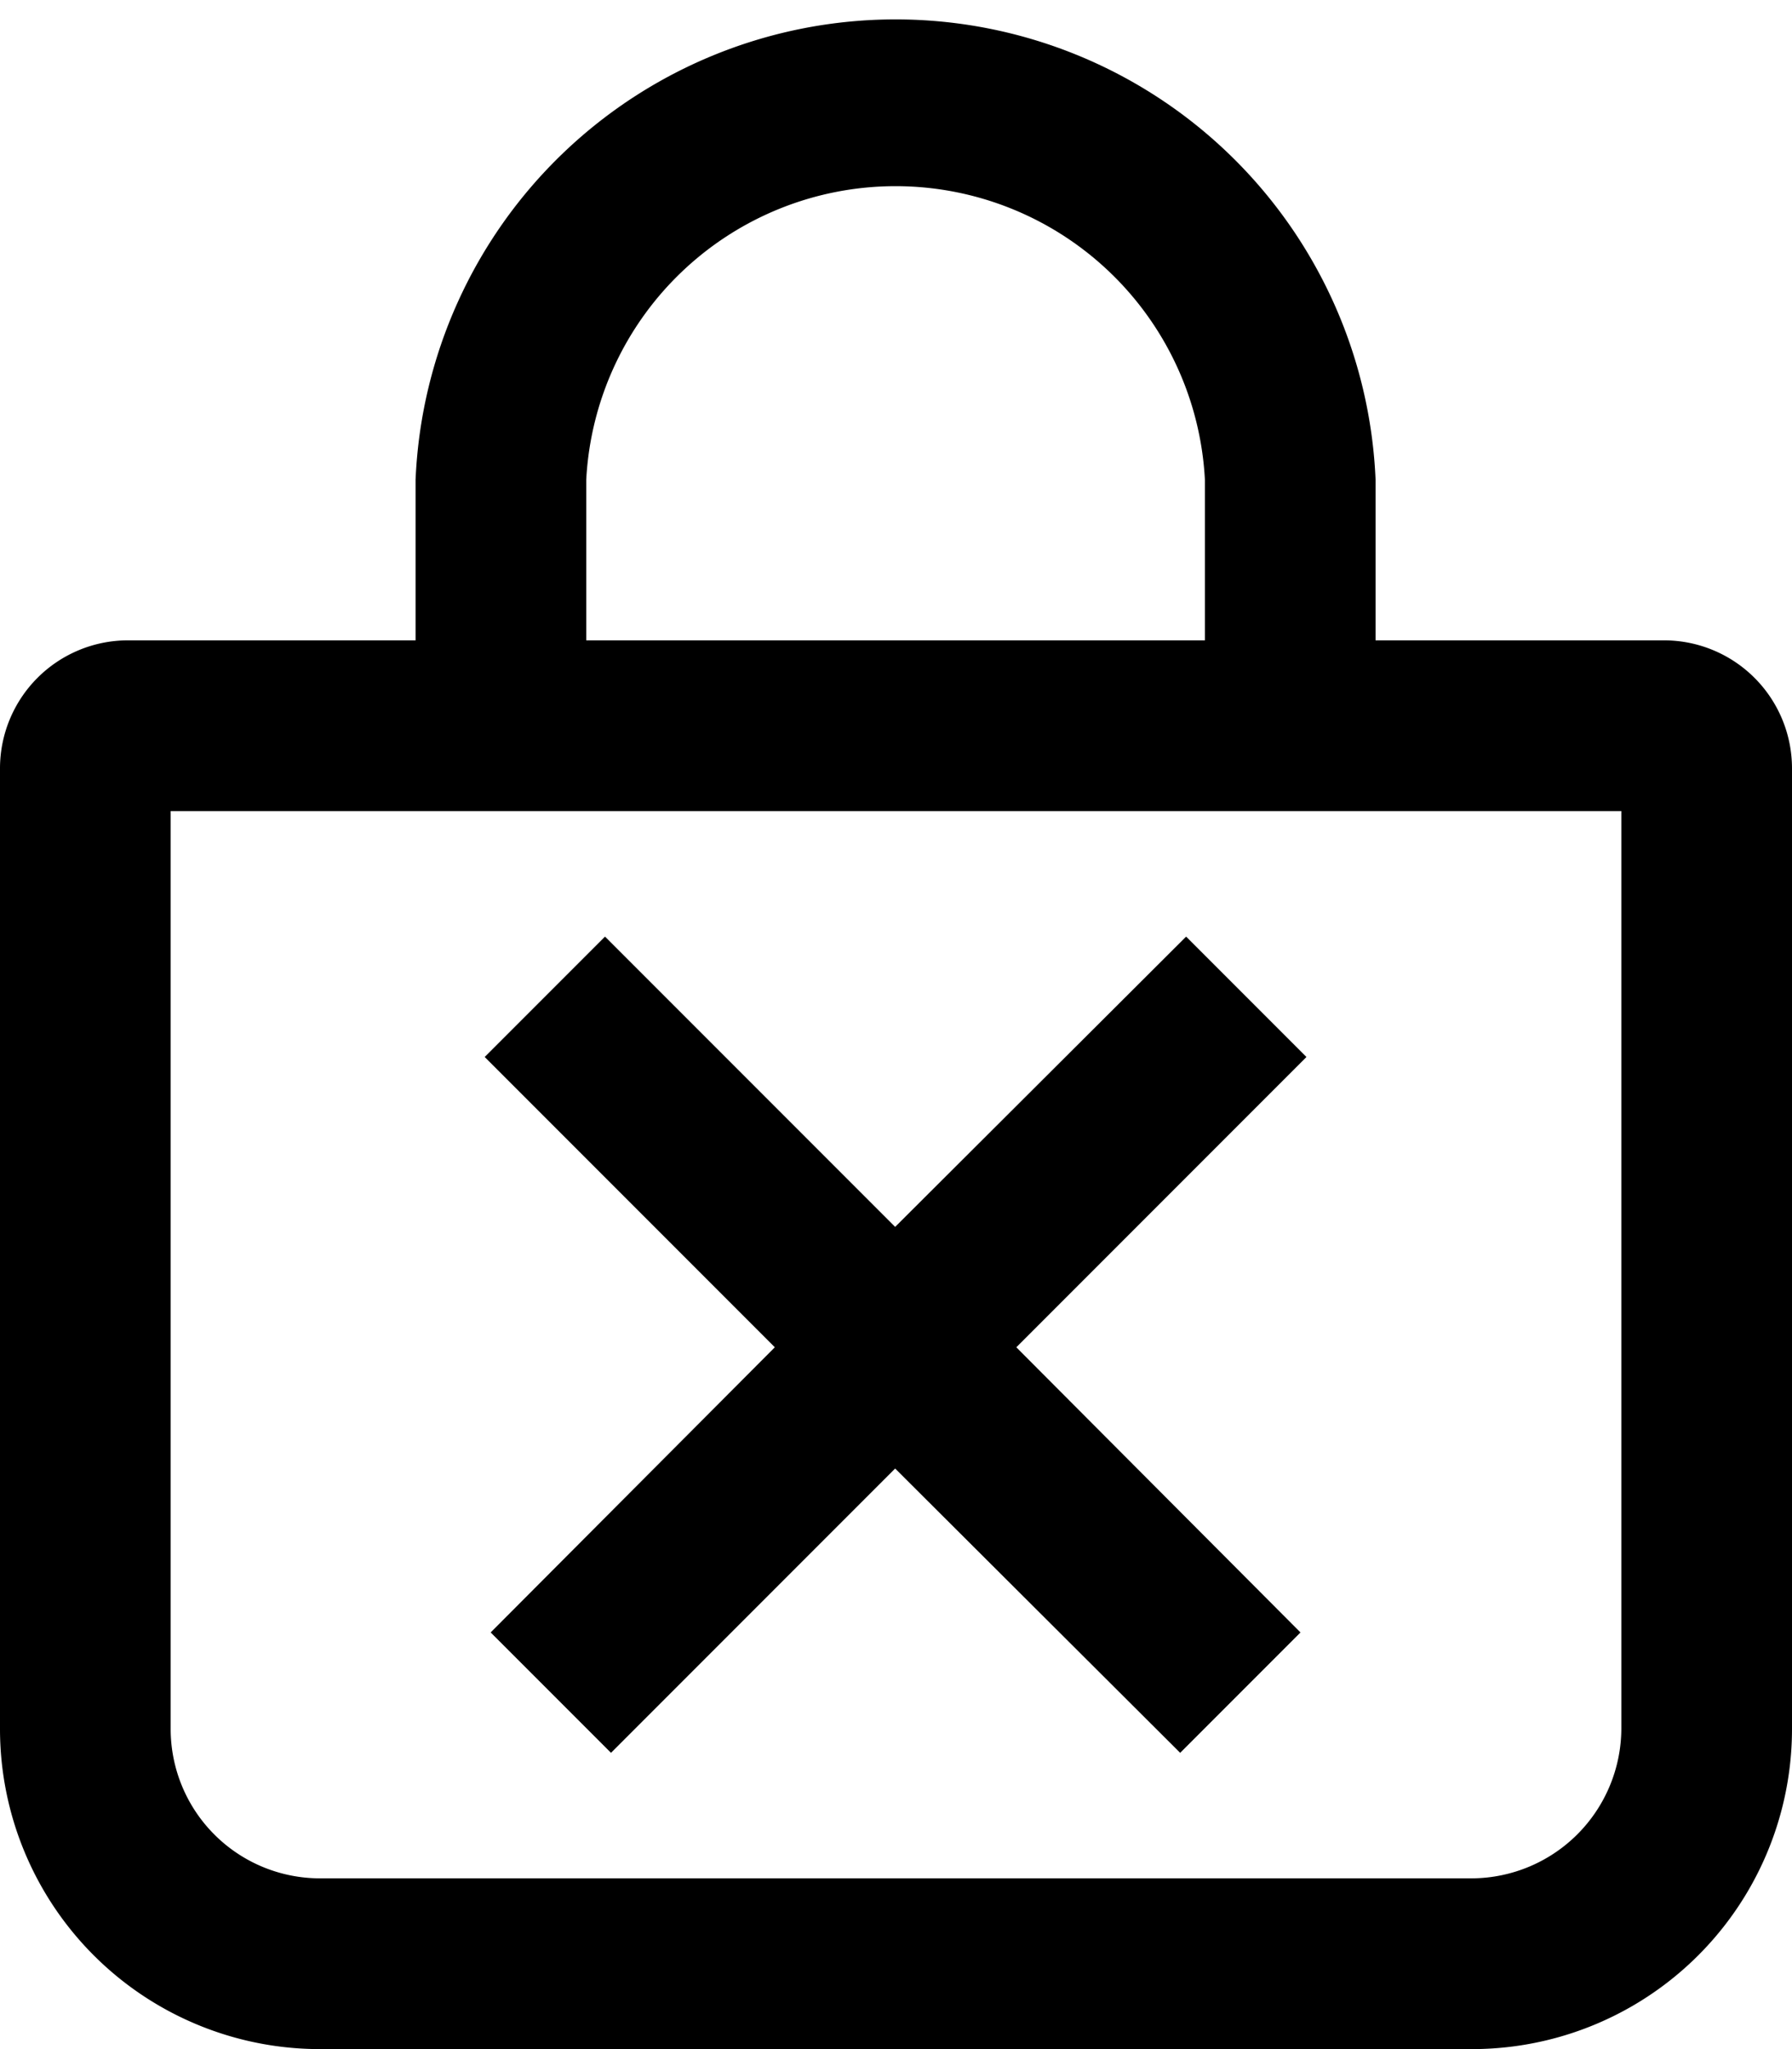 <svg xmlns="http://www.w3.org/2000/svg" xmlns:xlink="http://www.w3.org/1999/xlink" viewBox="0 0 21 24"><path d="M19.5,7.5H16.12V5.62a5.63,5.63,0,0,0-11.25,0V7.5H1.5A1.5,1.5,0,0,0,0,9V20.25A3.75,3.75,0,0,0,3.75,24h13.5A3.75,3.75,0,0,0,21,20.25V9a1.5,1.5,0,0,0-1.5-1.5M6.87,5.62a3.63,3.63,0,0,1,7.25,0V7.5H6.87ZM19,20.25A1.76,1.76,0,0,1,17.25,22H3.75A1.75,1.75,0,0,1,2,20.25V9.5H19Z" fill="currentColor"/><polygon points="13.9 10.97 10.49 14.37 7.09 10.97 5.68 12.38 9.08 15.78 5.75 19.12 7.16 20.53 10.49 17.2 13.83 20.53 15.24 19.12 11.91 15.78 15.31 12.38 13.9 10.97" fill="currentColor"/></svg>